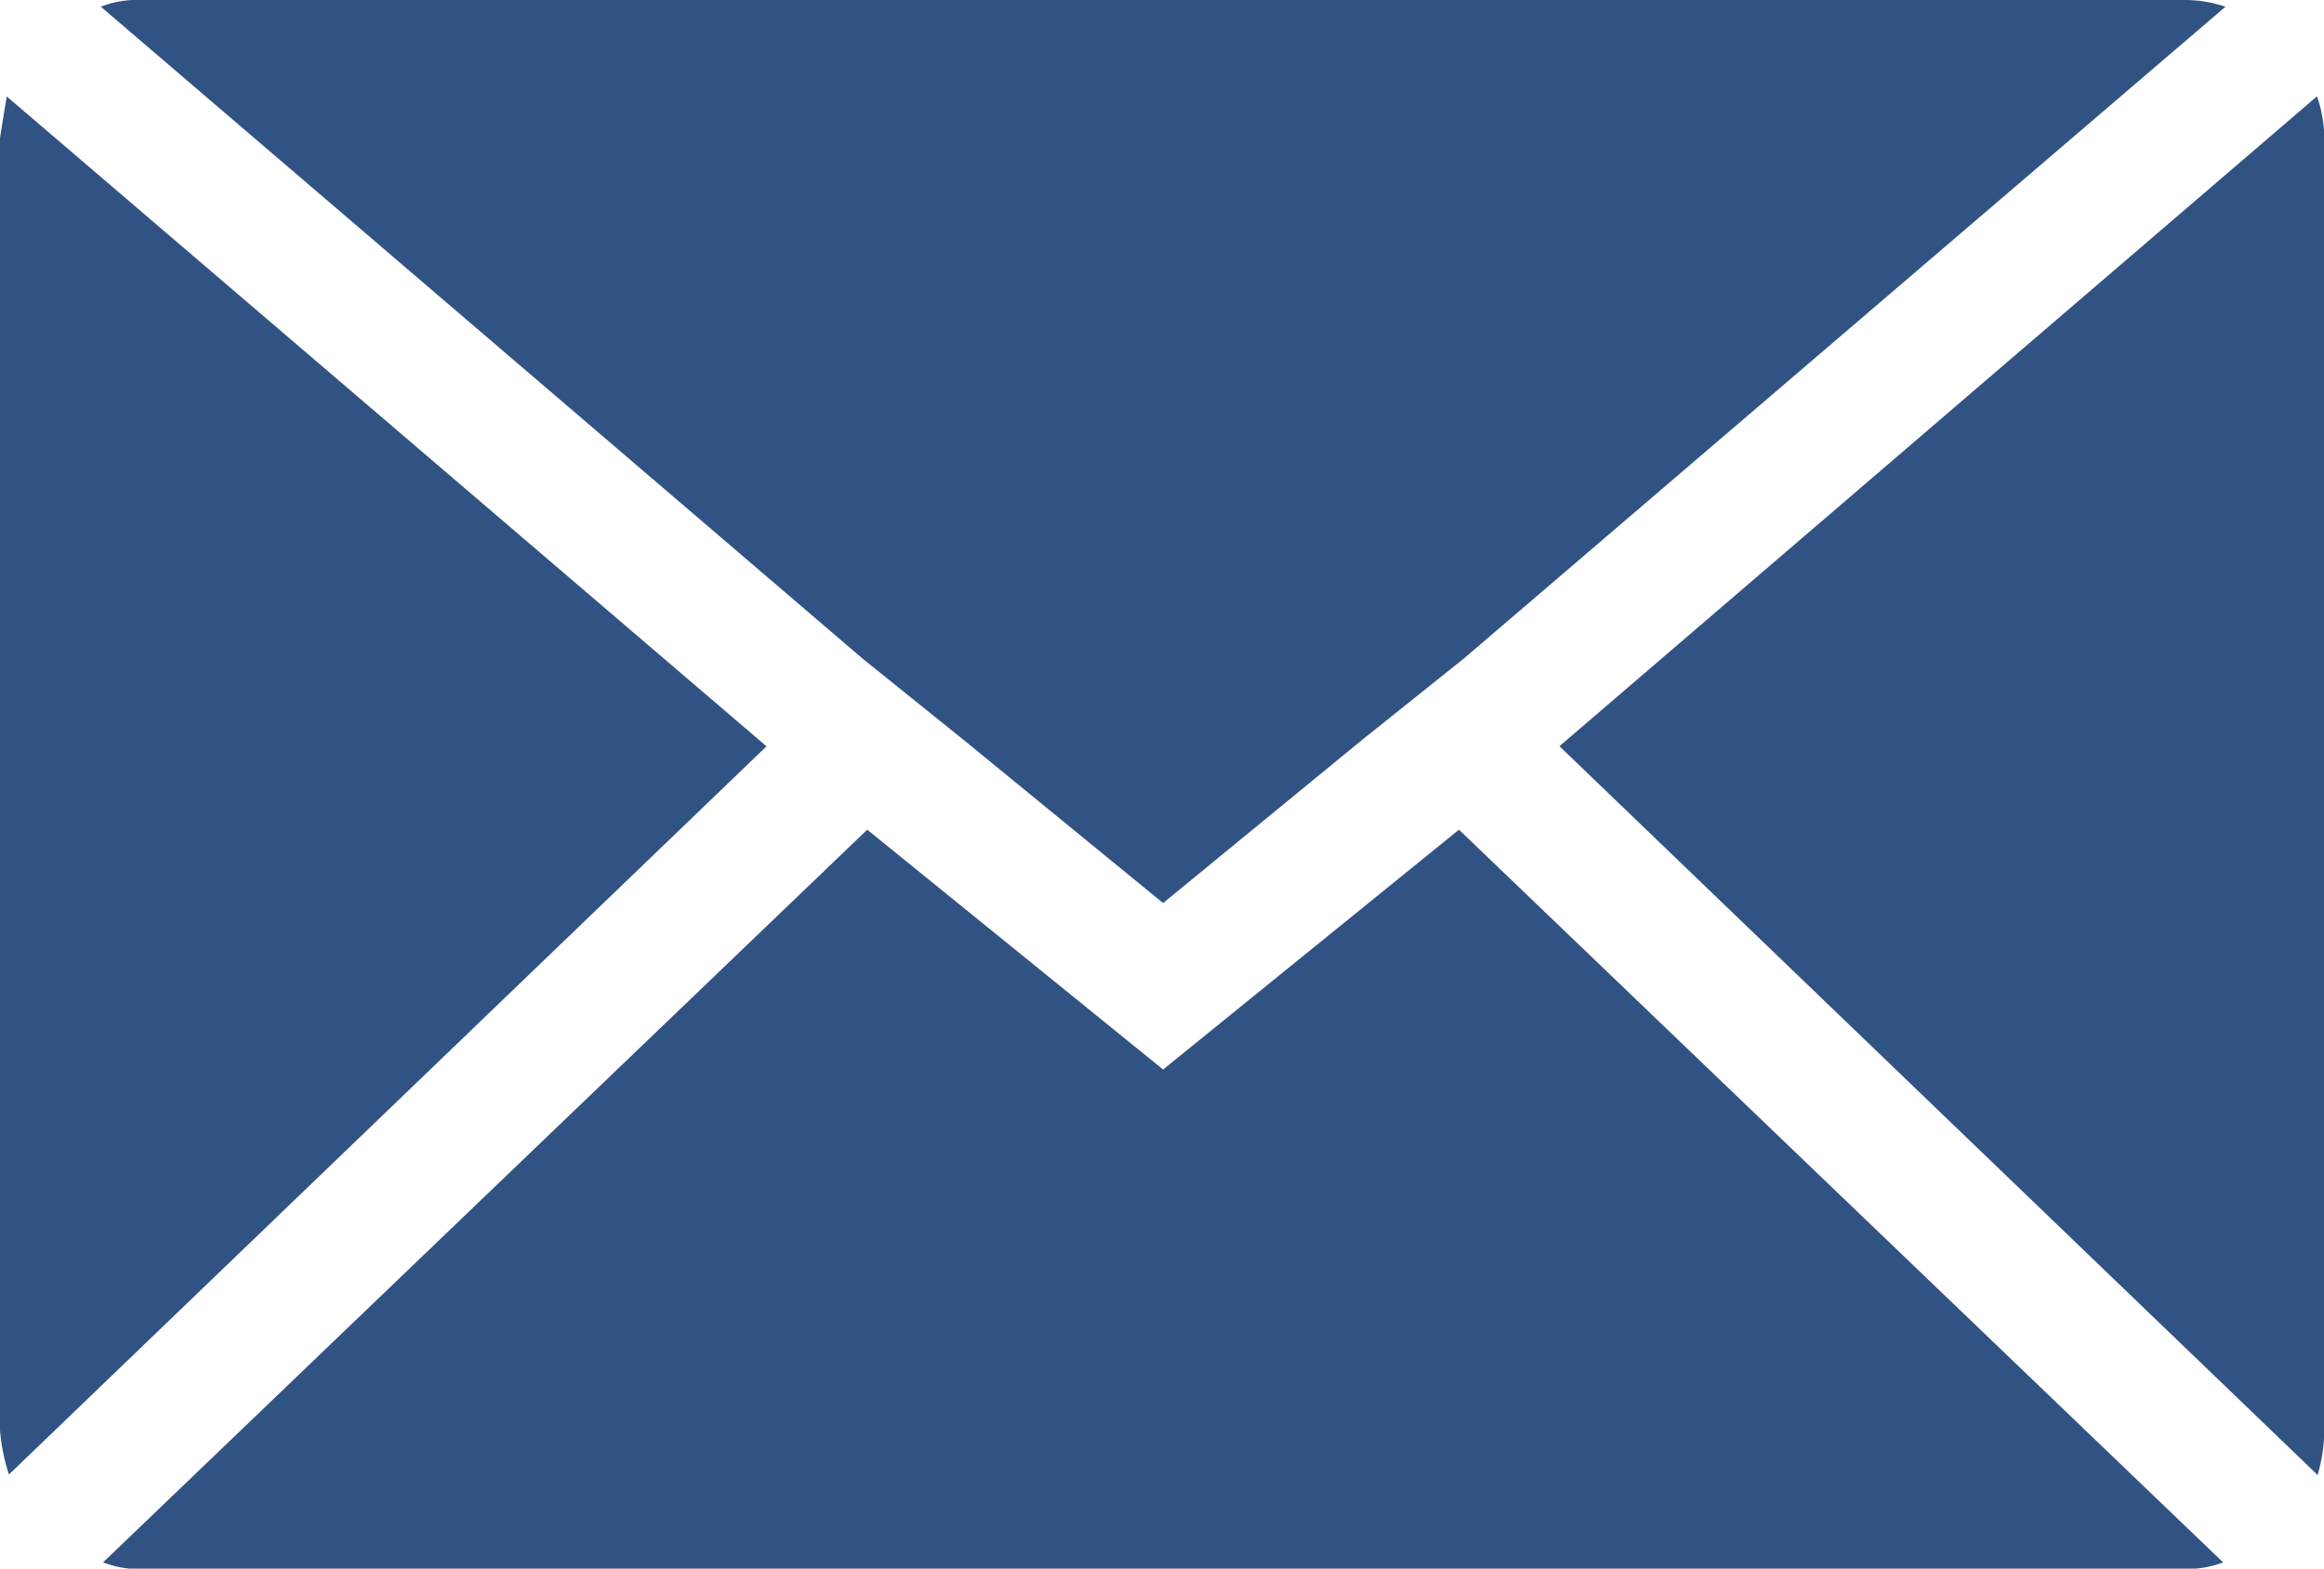 <svg xmlns="http://www.w3.org/2000/svg" width="17.925" height="12.1" viewBox="0 0 17.925 12.1">
  <path id="Icon_zocial-email" data-name="Icon zocial-email" d="M.072,15.1V5.14q0-.017.052-.328l5.86,5.013L.141,15.442A1.465,1.465,0,0,1,.072,15.1ZM.85,4.12a.745.745,0,0,1,.294-.052H16.926a.979.979,0,0,1,.311.052L11.36,9.15l-.778.622L9.043,11.034,7.5,9.772,6.727,9.15Zm.017,12,5.894-5.652,2.282,1.85,2.282-1.85,5.894,5.652a.83.83,0,0,1-.294.052H1.144a.783.783,0,0,1-.277-.052ZM12.1,9.824l5.843-5.013A1.032,1.032,0,0,1,18,5.14V15.1a1.325,1.325,0,0,1-.052.346Z" transform="translate(-0.072 -4.068)" fill="#315384"/>
</svg>

